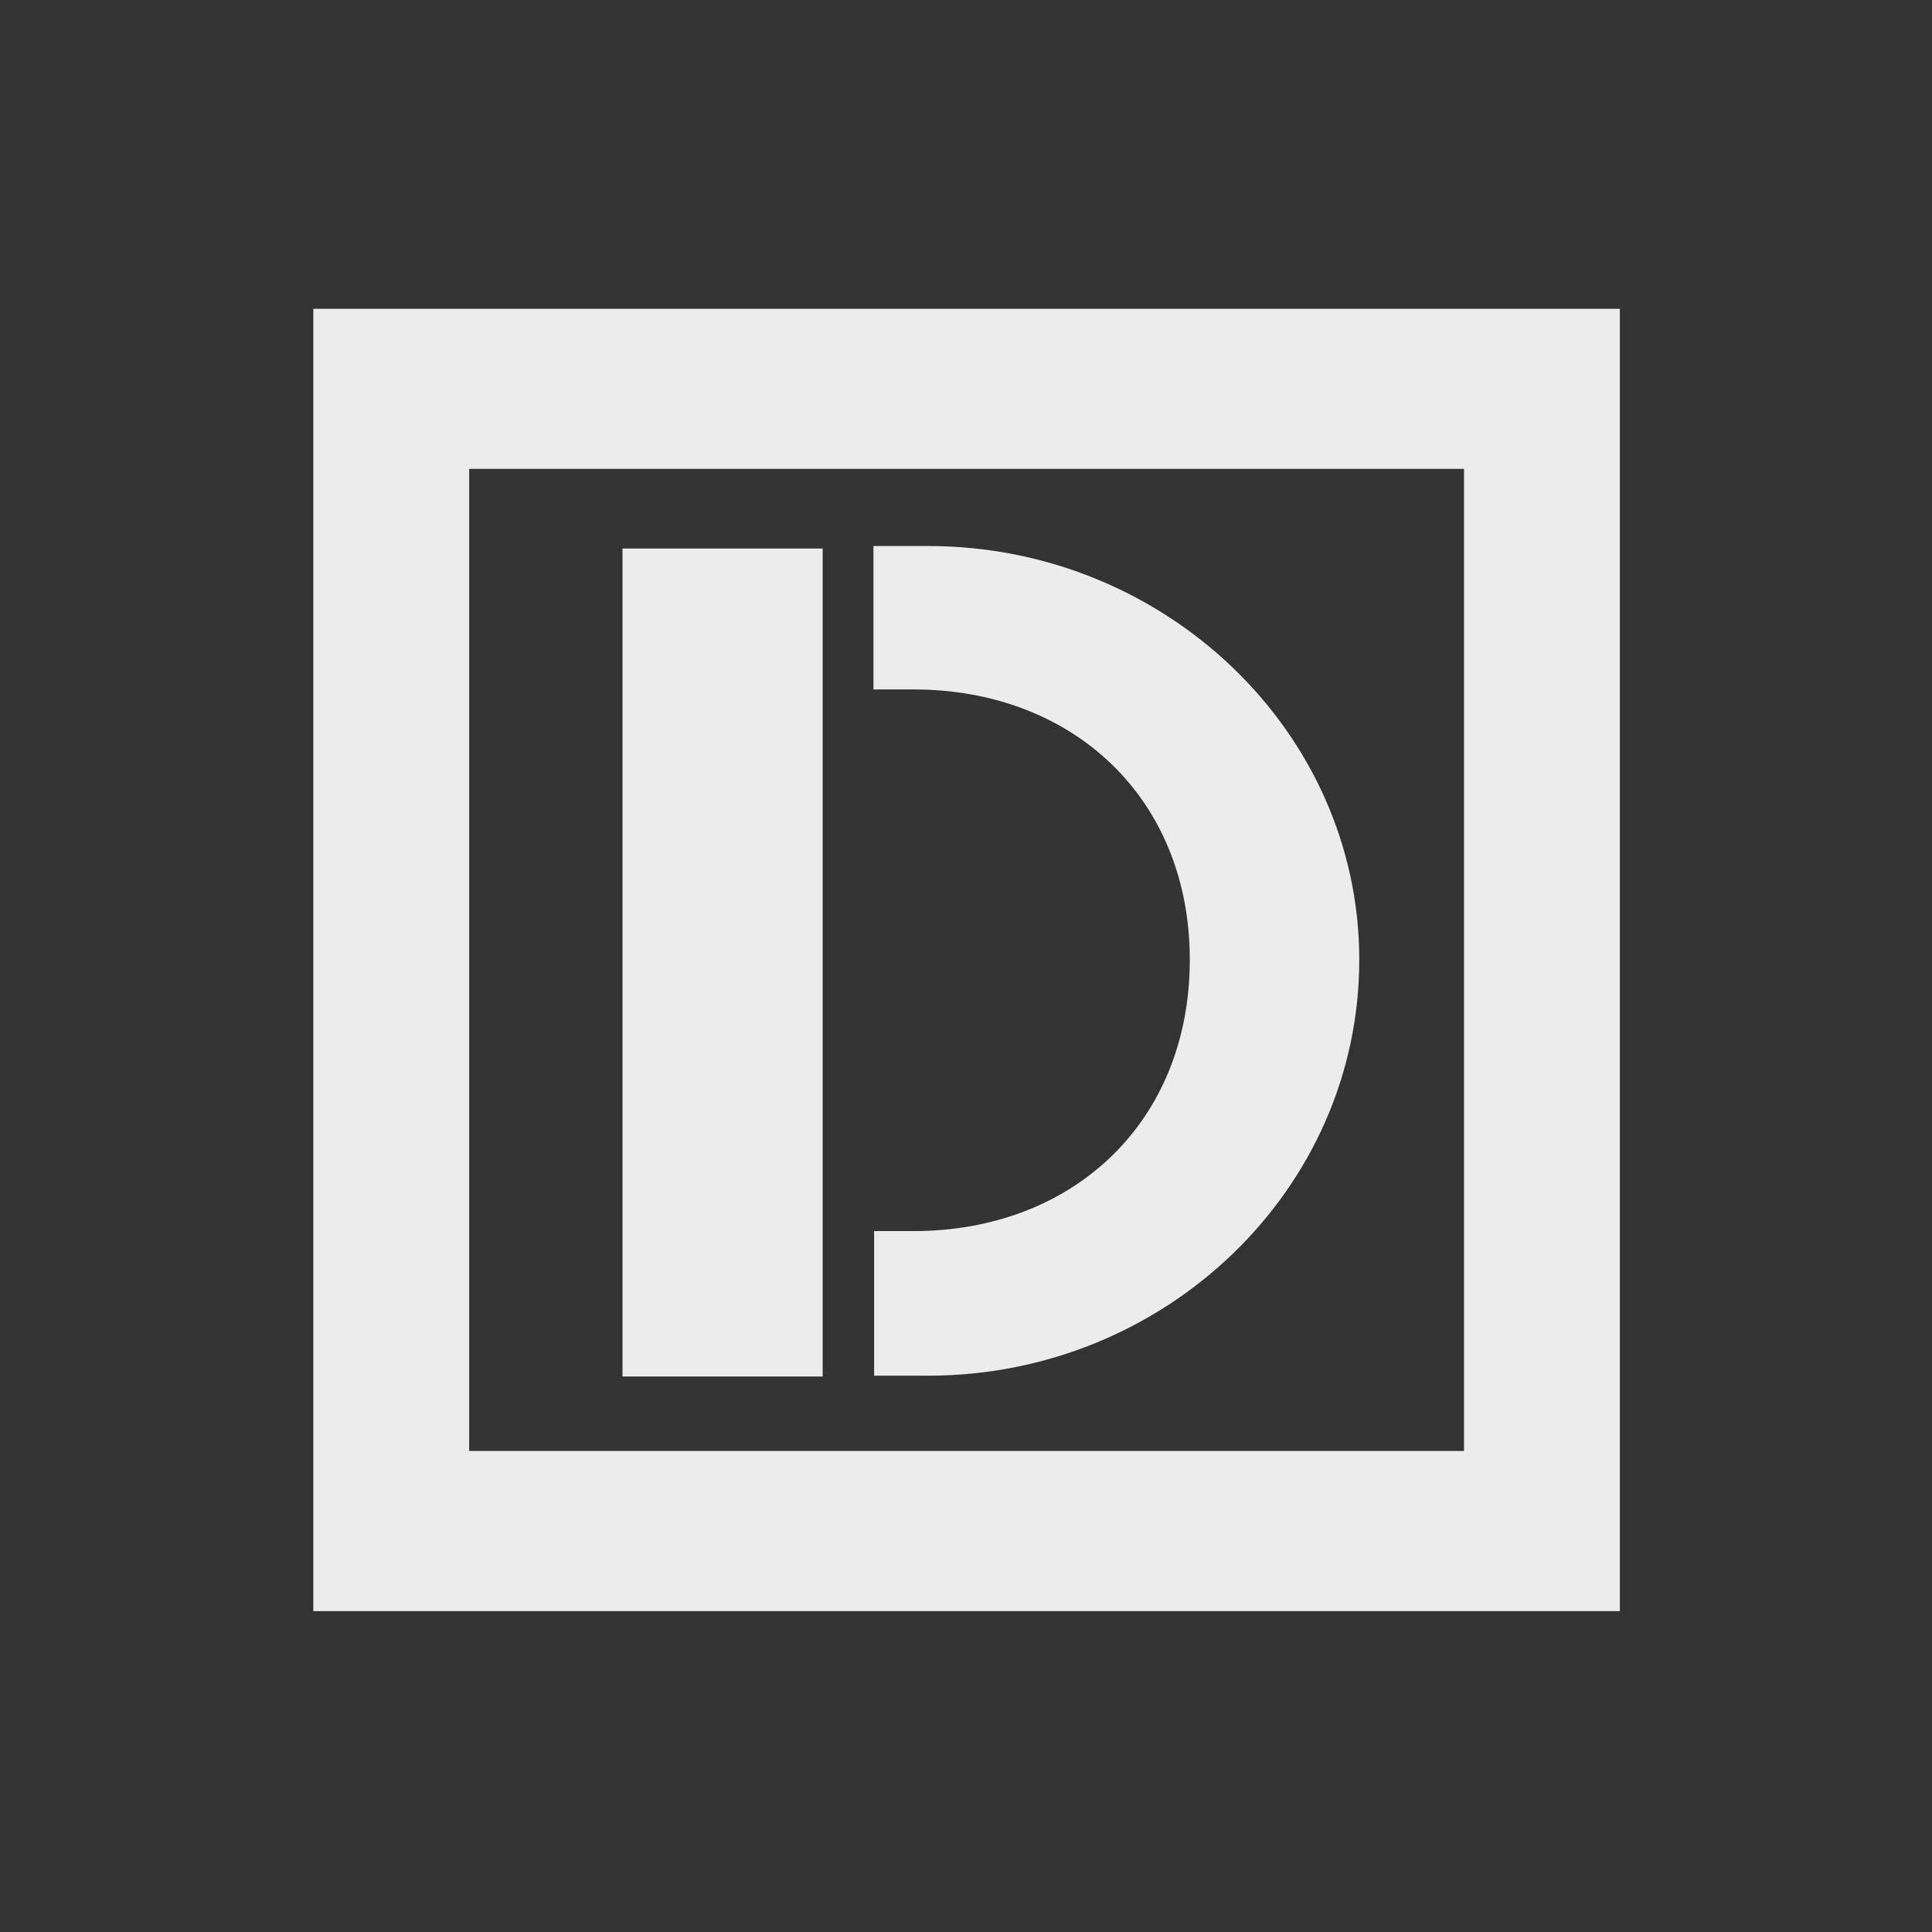 <?xml version="1.0" encoding="UTF-8" standalone="no"?>
<!-- Created with Inkscape (http://www.inkscape.org/) -->

<svg
   xmlns:dc="http://purl.org/dc/elements/1.1/"
   xmlns:cc="http://creativecommons.org/ns#"
   xmlns:rdf="http://www.w3.org/1999/02/22-rdf-syntax-ns#"
   xmlns:svg="http://www.w3.org/2000/svg"
   xmlns="http://www.w3.org/2000/svg"
   xmlns:sodipodi="http://sodipodi.sourceforge.net/DTD/sodipodi-0.dtd"
   xmlns:inkscape="http://www.inkscape.org/namespaces/inkscape"
   width="32"
   height="32"
   viewBox="0 0 8.467 8.467"
   version="1.1"
   id="svg8"
   inkscape:version="0.92.4 (5da689c313, 2019-01-14)"
   sodipodi:docname="icone-white.svg"
   inkscape:export-filename="C:\Users\Windows 10\Desktop\ico.png"
   inkscape:export-xdpi="96"
   inkscape:export-ydpi="96">
  <rect x="0" y="0" width="8.467" height="8.467" fill="#333333" stroke="none"/>
  <defs
     id="defs2">
    <linearGradient
       id="linearGradient843"
       spreadMethod="pad"
       gradientTransform="matrix(0,76.868,76.868,0,171.226,190.913)"
       gradientUnits="userSpaceOnUse"
       y2="0"
       x2="1"
       y1="0"
       x1="0">
      <stop
         id="stop837"
         offset="0"
         style="stop-opacity:1;stop-color:#ff6a13" />
      <stop
         id="stop839"
         offset="0.968"
         style="stop-opacity:1;stop-color:#0895ec" />
      <stop
         id="stop841"
         offset="1"
         style="stop-opacity:1;stop-color:#0895ec" />
    </linearGradient>
    <clipPath
       id="clipPath853"
       clipPathUnits="userSpaceOnUse">
      <path
         inkscape:connector-curvature="0"
         id="path851"
         d="M 0,500 H 500 V 0 H 0 Z" />
    </clipPath>
    <linearGradient
       id="linearGradient901"
       spreadMethod="pad"
       gradientTransform="matrix(-0.527,68.044,68.044,0.527,321.607,195.755)"
       gradientUnits="userSpaceOnUse"
       y2="0"
       x2="1"
       y1="0"
       x1="0">
      <stop
         id="stop895"
         offset="0"
         style="stop-opacity:1;stop-color:#ff6a13" />
      <stop
         id="stop897"
         offset="0.063"
         style="stop-opacity:1;stop-color:#ff6a13" />
      <stop
         id="stop899"
         offset="1"
         style="stop-opacity:1;stop-color:#0895ec" />
    </linearGradient>
    <clipPath
       id="clipPath1043"
       clipPathUnits="userSpaceOnUse">
      <path
         inkscape:connector-curvature="0"
         id="path1041"
         d="M 0,500 H 500 V 0 H 0 Z" />
    </clipPath>
    <linearGradient
       id="linearGradient1083"
       spreadMethod="pad"
       gradientTransform="matrix(-0.527,68.044,68.044,0.527,321.26,195.752)"
       gradientUnits="userSpaceOnUse"
       y2="0"
       x2="1"
       y1="0"
       x1="0">
      <stop
         id="stop1077"
         offset="0"
         style="stop-opacity:1;stop-color:#ff6a13" />
      <stop
         id="stop1079"
         offset="0.063"
         style="stop-opacity:1;stop-color:#ff6a13" />
      <stop
         id="stop1081"
         offset="1"
         style="stop-opacity:1;stop-color:#0895ec" />
    </linearGradient>
    <linearGradient
       id="linearGradient1193"
       spreadMethod="pad"
       gradientTransform="matrix(0,120.66,120.66,0,157.35,169.099)"
       gradientUnits="userSpaceOnUse"
       y2="0"
       x2="1"
       y1="0"
       x1="0">
      <stop
         id="stop1187"
         offset="0"
         style="stop-opacity:1;stop-color:#ff6a13" />
      <stop
         id="stop1189"
         offset="0.968"
         style="stop-opacity:1;stop-color:#0895ec" />
      <stop
         id="stop1191"
         offset="1"
         style="stop-opacity:1;stop-color:#0895ec" />
    </linearGradient>
    <linearGradient
       id="linearGradient1215"
       spreadMethod="pad"
       gradientTransform="matrix(0,76.711,76.711,0,134.744,190.835)"
       gradientUnits="userSpaceOnUse"
       y2="0"
       x2="1"
       y1="0"
       x1="0">
      <stop
         id="stop1209"
         offset="0"
         style="stop-opacity:1;stop-color:#ff6a13" />
      <stop
         id="stop1211"
         offset="0.968"
         style="stop-opacity:1;stop-color:#0895ec" />
      <stop
         id="stop1213"
         offset="1"
         style="stop-opacity:1;stop-color:#0895ec" />
    </linearGradient>
  </defs>
  <sodipodi:namedview
     id="base"
     pagecolor="#ffffff"
     bordercolor="#666666"
     borderopacity="1.0"
     inkscape:pageopacity="0.0"
     inkscape:pageshadow="2"
     inkscape:zoom="7.9195959"
     inkscape:cx="3.8740008"
     inkscape:cy="24.610047"
     inkscape:document-units="mm"
     inkscape:current-layer="layer1"
     showgrid="false"
     units="px"
     inkscape:window-width="1366"
     inkscape:window-height="705"
     inkscape:window-x="-8"
     inkscape:window-y="-8"
     inkscape:window-maximized="1" />
  <g
     inkscape:label="Camada 1"
     inkscape:groupmode="layer"
     id="layer1"
     transform="translate(0,-288.533)">
    <g
       id="g1783"
       transform="matrix(0.134,0,0,0.134,1.355,255.803)"
       style="fill:#ececec">
      <g
         transform="matrix(0.353,0,0,-0.353,-34.044,356.638)"
         id="g825"
         style="fill:#ececec">
        <g
           id="g827"
           style="fill:#ececec">
          <g
             id="g833"
             style="fill:#ececec">
            <g
               id="g835"
               style="fill:#ececec">
              <path
                 inkscape:connector-curvature="0"
                 id="path845"
                 style="fill:#ececec;stroke:none"
                 d="m 148.72,267.78 v -13.287 h 3.706 c 14.793,0 25.603,-10.102 25.603,-25.037 v 0 c 0,-15.045 -10.81,-25.147 -25.603,-25.147 v 0 h -3.644 v -13.397 h 5.009 c 21.962,0 39.941,17.241 39.941,38.544 v 0 c 0,21.083 -17.979,38.324 -39.941,38.324 v 0 z" />
            </g>
          </g>
        </g>
      </g>
      <g
         transform="matrix(0.353,0,0,-0.353,-34.044,356.638)"
         id="g1175"
         style="fill:#ececec">
        <g
           id="g1177"
           style="fill:#ececec">
          <g
             id="g1183"
             style="fill:#ececec">
            <g
               id="g1185"
               style="fill:#ececec">
              <path
                 inkscape:connector-curvature="0"
                 id="path1195"
                 style="fill:#ececec;stroke:none"
                 d="m 96.825,169.098 h 121.05 v 120.66 H 96.825 Z m 14.44,105.83 h 92.17 v -90.99 h -92.17 z" />
            </g>
          </g>
        </g>
      </g>
      <g
         transform="matrix(0.353,0,0,-0.353,-34.044,356.638)"
         id="g1197"
         style="fill:#ececec">
        <g
           id="g1199"
           style="fill:#ececec">
          <g
             id="g1205"
             style="fill:#ececec">
            <g
               id="g1207"
               style="fill:#ececec">
              <path
                 inkscape:connector-curvature="0"
                 id="path1217"
                 style="fill:#ececec;stroke:none"
                 d="m 125.47,267.547 v -76.712 h 18.547 v 63.434 13.278 z" />
            </g>
          </g>
        </g>
      </g>
    </g>
  </g>
</svg>
